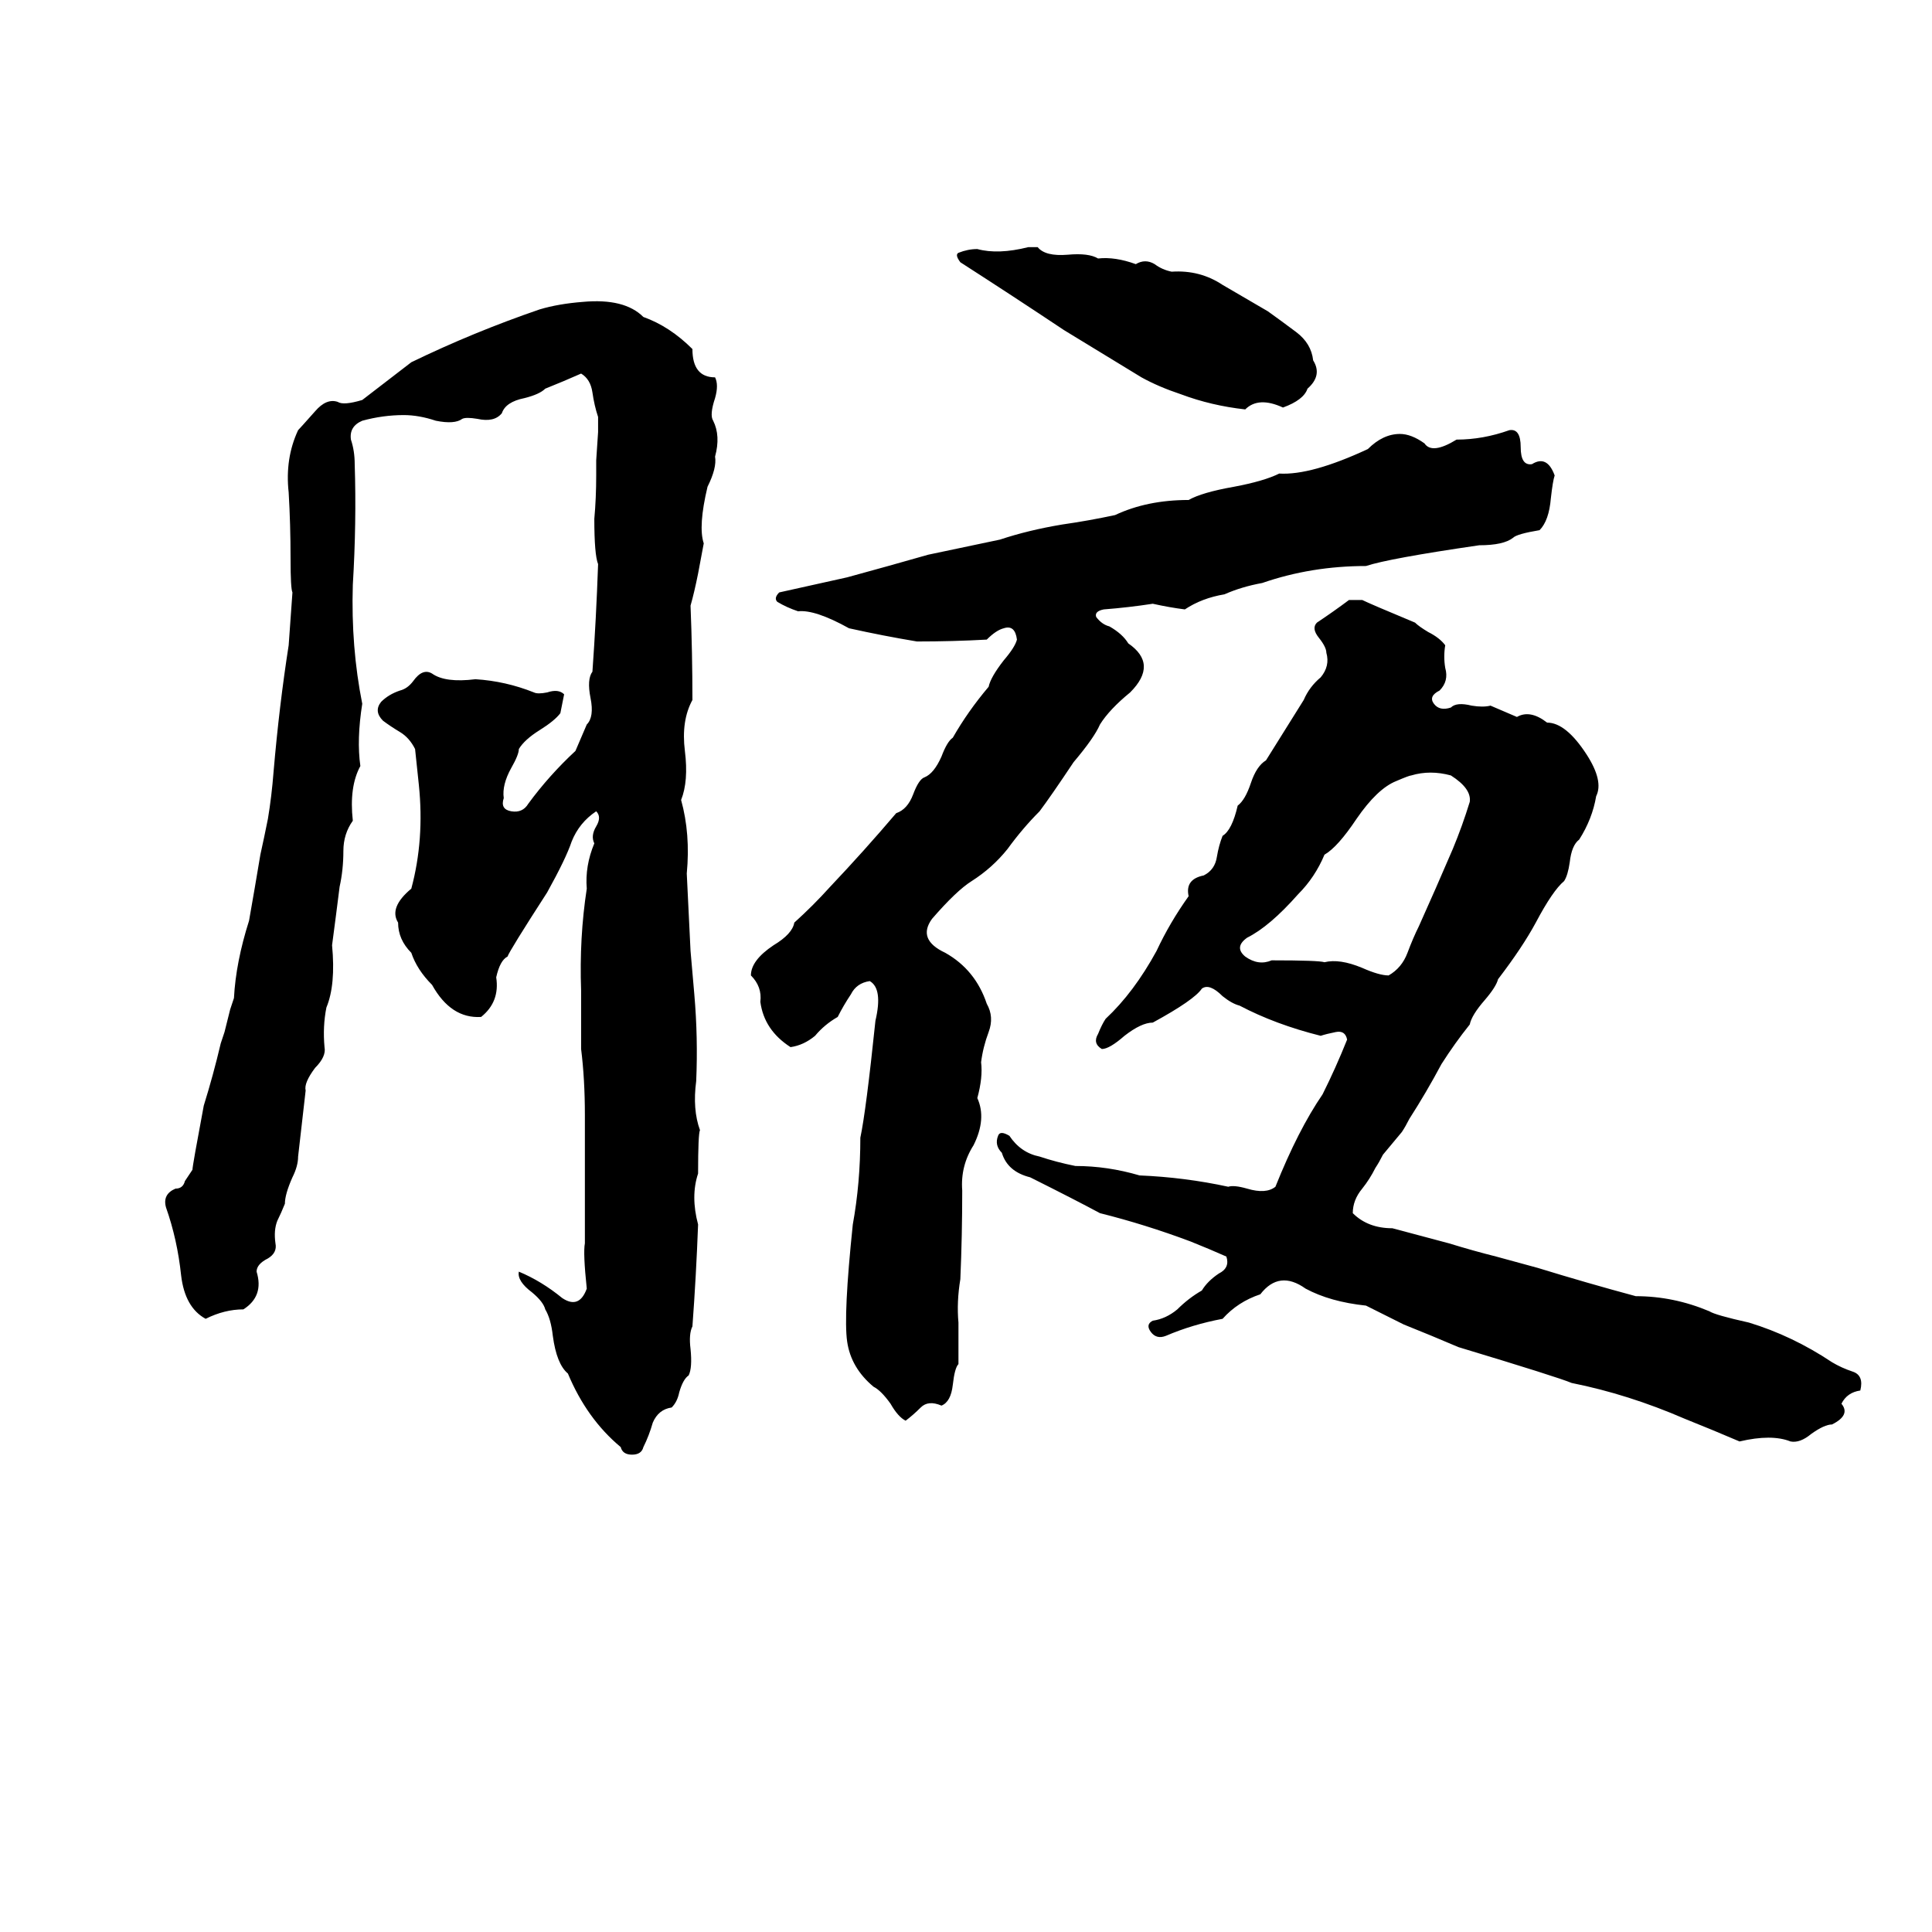<svg xmlns="http://www.w3.org/2000/svg" viewBox="0 -800 1024 1024">
	<path fill="#000000" d="M545 -669H550Q554 -664 566 -665Q577 -666 582 -663Q591 -664 602 -660Q607 -663 612 -660Q616 -657 621 -656Q636 -657 648 -649Q660 -642 672 -635Q679 -630 687 -624Q695 -618 696 -609Q701 -601 693 -594Q691 -588 680 -584Q667 -590 660 -583Q642 -585 626 -591Q614 -595 605 -600Q600 -603 564 -625Q537 -643 509 -661Q506 -665 508 -666Q513 -668 518 -668Q529 -665 545 -669ZM309 -640Q331 -642 341 -632Q355 -627 367 -615Q367 -600 379 -600Q381 -596 379 -589Q376 -580 378 -577Q382 -569 379 -558Q380 -552 375 -542Q370 -521 373 -512L370 -496Q368 -486 366 -479Q367 -454 367 -429Q361 -418 363 -402Q365 -386 361 -376Q366 -358 364 -337Q365 -316 366 -296Q367 -284 368 -273Q370 -250 369 -227Q367 -212 371 -201Q370 -199 370 -178Q366 -166 370 -151Q369 -124 367 -97Q365 -93 366 -85Q367 -75 365 -71Q362 -69 360 -62Q359 -57 356 -54Q349 -53 346 -46Q344 -39 341 -33Q340 -29 335 -29Q330 -29 329 -33Q311 -48 301 -72Q295 -77 293 -92Q292 -101 289 -106Q288 -110 282 -115Q274 -121 275 -126Q287 -121 298 -112Q307 -106 311 -117Q309 -136 310 -141Q310 -148 310 -156V-209Q310 -228 308 -244Q308 -259 308 -275Q307 -303 311 -329Q310 -341 315 -353Q313 -357 316 -362Q319 -367 316 -370Q307 -364 303 -354Q300 -345 290 -327Q270 -296 269 -293Q265 -291 263 -282Q265 -269 255 -261Q239 -260 229 -278Q221 -286 218 -295Q211 -302 211 -311Q206 -319 218 -329Q225 -355 222 -384Q221 -393 220 -403Q217 -409 212 -412Q207 -415 203 -418Q198 -423 202 -428Q206 -432 212 -434Q216 -435 219 -439Q224 -446 229 -443Q236 -438 252 -440Q268 -439 283 -433Q285 -432 290 -433Q296 -435 299 -432Q298 -427 297 -422Q294 -418 286 -413Q278 -408 275 -403Q275 -400 271 -393Q266 -384 267 -377Q265 -371 271 -370Q277 -369 280 -374Q291 -389 305 -402Q308 -409 311 -416Q315 -420 313 -430Q311 -440 314 -444Q316 -472 317 -501Q315 -506 315 -525Q316 -536 316 -548Q316 -552 316 -556L317 -571Q317 -575 317 -579Q315 -585 314 -592Q313 -599 308 -602Q299 -598 289 -594Q286 -591 278 -589Q268 -587 266 -581Q262 -576 253 -578Q247 -579 245 -578Q241 -575 231 -577Q222 -580 214 -580Q203 -580 192 -577Q185 -574 186 -567Q188 -561 188 -554Q189 -523 187 -490Q186 -457 192 -427Q189 -408 191 -394Q185 -383 187 -365Q182 -358 182 -349Q182 -339 180 -330Q178 -314 176 -299Q178 -278 173 -266Q171 -256 172 -245Q173 -240 167 -234Q161 -226 162 -222Q160 -204 158 -187Q158 -182 155 -176Q151 -167 151 -162Q149 -157 147 -153Q145 -148 146 -141Q147 -136 142 -133Q136 -130 136 -126Q140 -113 129 -106Q119 -106 109 -101Q98 -107 96 -124Q94 -143 88 -160Q86 -167 93 -170Q97 -170 98 -174Q100 -177 102 -180Q102 -182 108 -214Q113 -230 117 -247Q118 -250 119 -253L122 -265Q123 -268 124 -271Q125 -290 132 -312Q135 -329 138 -347Q140 -356 142 -366Q144 -378 145 -391Q148 -426 153 -458Q154 -472 155 -486Q154 -488 154 -504Q154 -522 153 -539Q151 -557 158 -572Q159 -573 167 -582Q173 -589 179 -587Q182 -585 192 -588L218 -608Q251 -624 286 -636Q296 -639 309 -640ZM800 -572Q806 -573 806 -563Q806 -553 812 -554Q820 -559 824 -548Q823 -545 822 -536Q821 -524 816 -519Q804 -517 802 -515Q797 -511 784 -511Q736 -504 724 -500Q695 -500 669 -491Q658 -489 649 -485Q637 -483 628 -477Q620 -478 611 -480Q598 -478 585 -477Q580 -476 581 -473Q584 -469 588 -468Q595 -464 598 -459Q614 -448 599 -433Q588 -424 583 -416Q580 -409 569 -396Q557 -378 551 -370Q542 -361 534 -350Q526 -340 515 -333Q507 -328 494 -313Q486 -302 501 -295Q517 -286 523 -268Q527 -261 524 -253Q521 -245 520 -237Q521 -229 518 -218Q523 -207 516 -193Q509 -182 510 -169Q510 -145 509 -122Q507 -110 508 -99Q508 -88 508 -77Q506 -75 505 -66Q504 -57 499 -55Q492 -58 488 -54Q484 -50 480 -47Q476 -49 472 -56Q467 -63 463 -65Q451 -75 449 -89Q447 -103 452 -151Q456 -173 456 -197Q459 -211 464 -259Q468 -276 461 -280Q454 -279 451 -273Q447 -267 444 -261Q437 -257 432 -251Q426 -246 419 -245Q405 -254 403 -269Q404 -277 398 -283Q398 -291 410 -299Q420 -305 421 -311Q431 -320 440 -330Q458 -349 475 -369Q481 -371 484 -379Q487 -387 490 -388Q495 -390 499 -399Q502 -407 505 -409Q513 -423 524 -436Q525 -441 532 -450Q538 -457 539 -461Q538 -469 532 -467Q528 -466 523 -461Q505 -460 486 -460Q468 -463 450 -467Q432 -477 423 -476Q417 -478 412 -481Q410 -483 413 -486Q431 -490 449 -494Q471 -500 492 -506Q511 -510 530 -514Q545 -519 563 -522Q577 -524 591 -527Q608 -535 630 -535Q637 -539 654 -542Q670 -545 678 -549Q695 -548 725 -562Q733 -570 742 -570Q748 -570 755 -565Q759 -559 772 -567Q786 -567 800 -572ZM715 -482H722Q726 -480 750 -470Q752 -468 757 -465Q763 -462 766 -458Q765 -452 766 -446Q768 -439 763 -434Q757 -431 760 -427Q763 -423 769 -425Q772 -428 780 -426Q786 -425 790 -426Q797 -423 804 -420Q811 -424 820 -417Q830 -417 841 -400Q850 -386 846 -378Q844 -366 837 -355Q833 -352 832 -343Q831 -336 829 -333Q823 -328 814 -311Q807 -298 794 -281Q793 -277 787 -270Q780 -262 779 -257Q771 -247 764 -236Q756 -221 747 -207Q745 -203 743 -200L733 -188Q731 -184 729 -181Q726 -175 722 -170Q717 -164 717 -157Q725 -149 738 -149Q753 -145 768 -141Q781 -137 793 -134Q804 -131 815 -128Q841 -120 867 -113Q887 -113 906 -105Q909 -103 927 -99Q950 -92 971 -78Q976 -75 982 -73Q988 -71 986 -63Q979 -62 976 -56Q981 -50 971 -45Q967 -45 960 -40Q954 -35 949 -36Q939 -40 922 -36Q908 -42 893 -48Q863 -61 833 -67Q826 -70 773 -86Q759 -92 744 -98Q734 -103 724 -108Q705 -110 692 -117Q678 -127 668 -114Q656 -110 648 -101Q632 -98 618 -92Q613 -90 610 -94Q607 -98 611 -100Q618 -101 624 -106Q630 -112 637 -116Q640 -121 646 -125Q652 -128 650 -134Q641 -138 631 -142Q607 -151 583 -157Q570 -164 546 -176Q534 -179 531 -189Q527 -193 529 -198Q530 -201 535 -198Q541 -189 551 -187Q560 -184 570 -182Q587 -182 604 -177Q628 -176 651 -171Q654 -172 661 -170Q671 -167 676 -171Q688 -201 701 -220Q708 -234 714 -249Q713 -254 708 -253Q703 -252 700 -251Q676 -257 657 -267Q653 -268 648 -272Q641 -279 637 -276Q633 -270 611 -258Q605 -258 596 -251Q588 -244 584 -244Q579 -247 582 -252Q584 -257 586 -260Q601 -274 613 -296Q620 -311 630 -325Q628 -334 638 -336Q644 -339 645 -346Q646 -352 648 -357Q653 -360 656 -373Q660 -376 663 -385Q666 -394 671 -397L691 -429Q694 -436 700 -441Q705 -447 703 -454Q703 -457 699 -462Q695 -467 698 -470Q707 -476 715 -482ZM748 -389Q747 -389 740 -386Q730 -382 719 -366Q709 -351 702 -347Q697 -335 688 -326Q673 -309 661 -303Q654 -298 660 -293Q667 -288 674 -291Q699 -291 702 -290Q710 -292 722 -287Q731 -283 736 -283Q743 -287 746 -295Q749 -303 752 -309Q761 -329 770 -350Q775 -362 779 -375Q780 -382 769 -389Q758 -392 748 -389Z"/>
</svg>